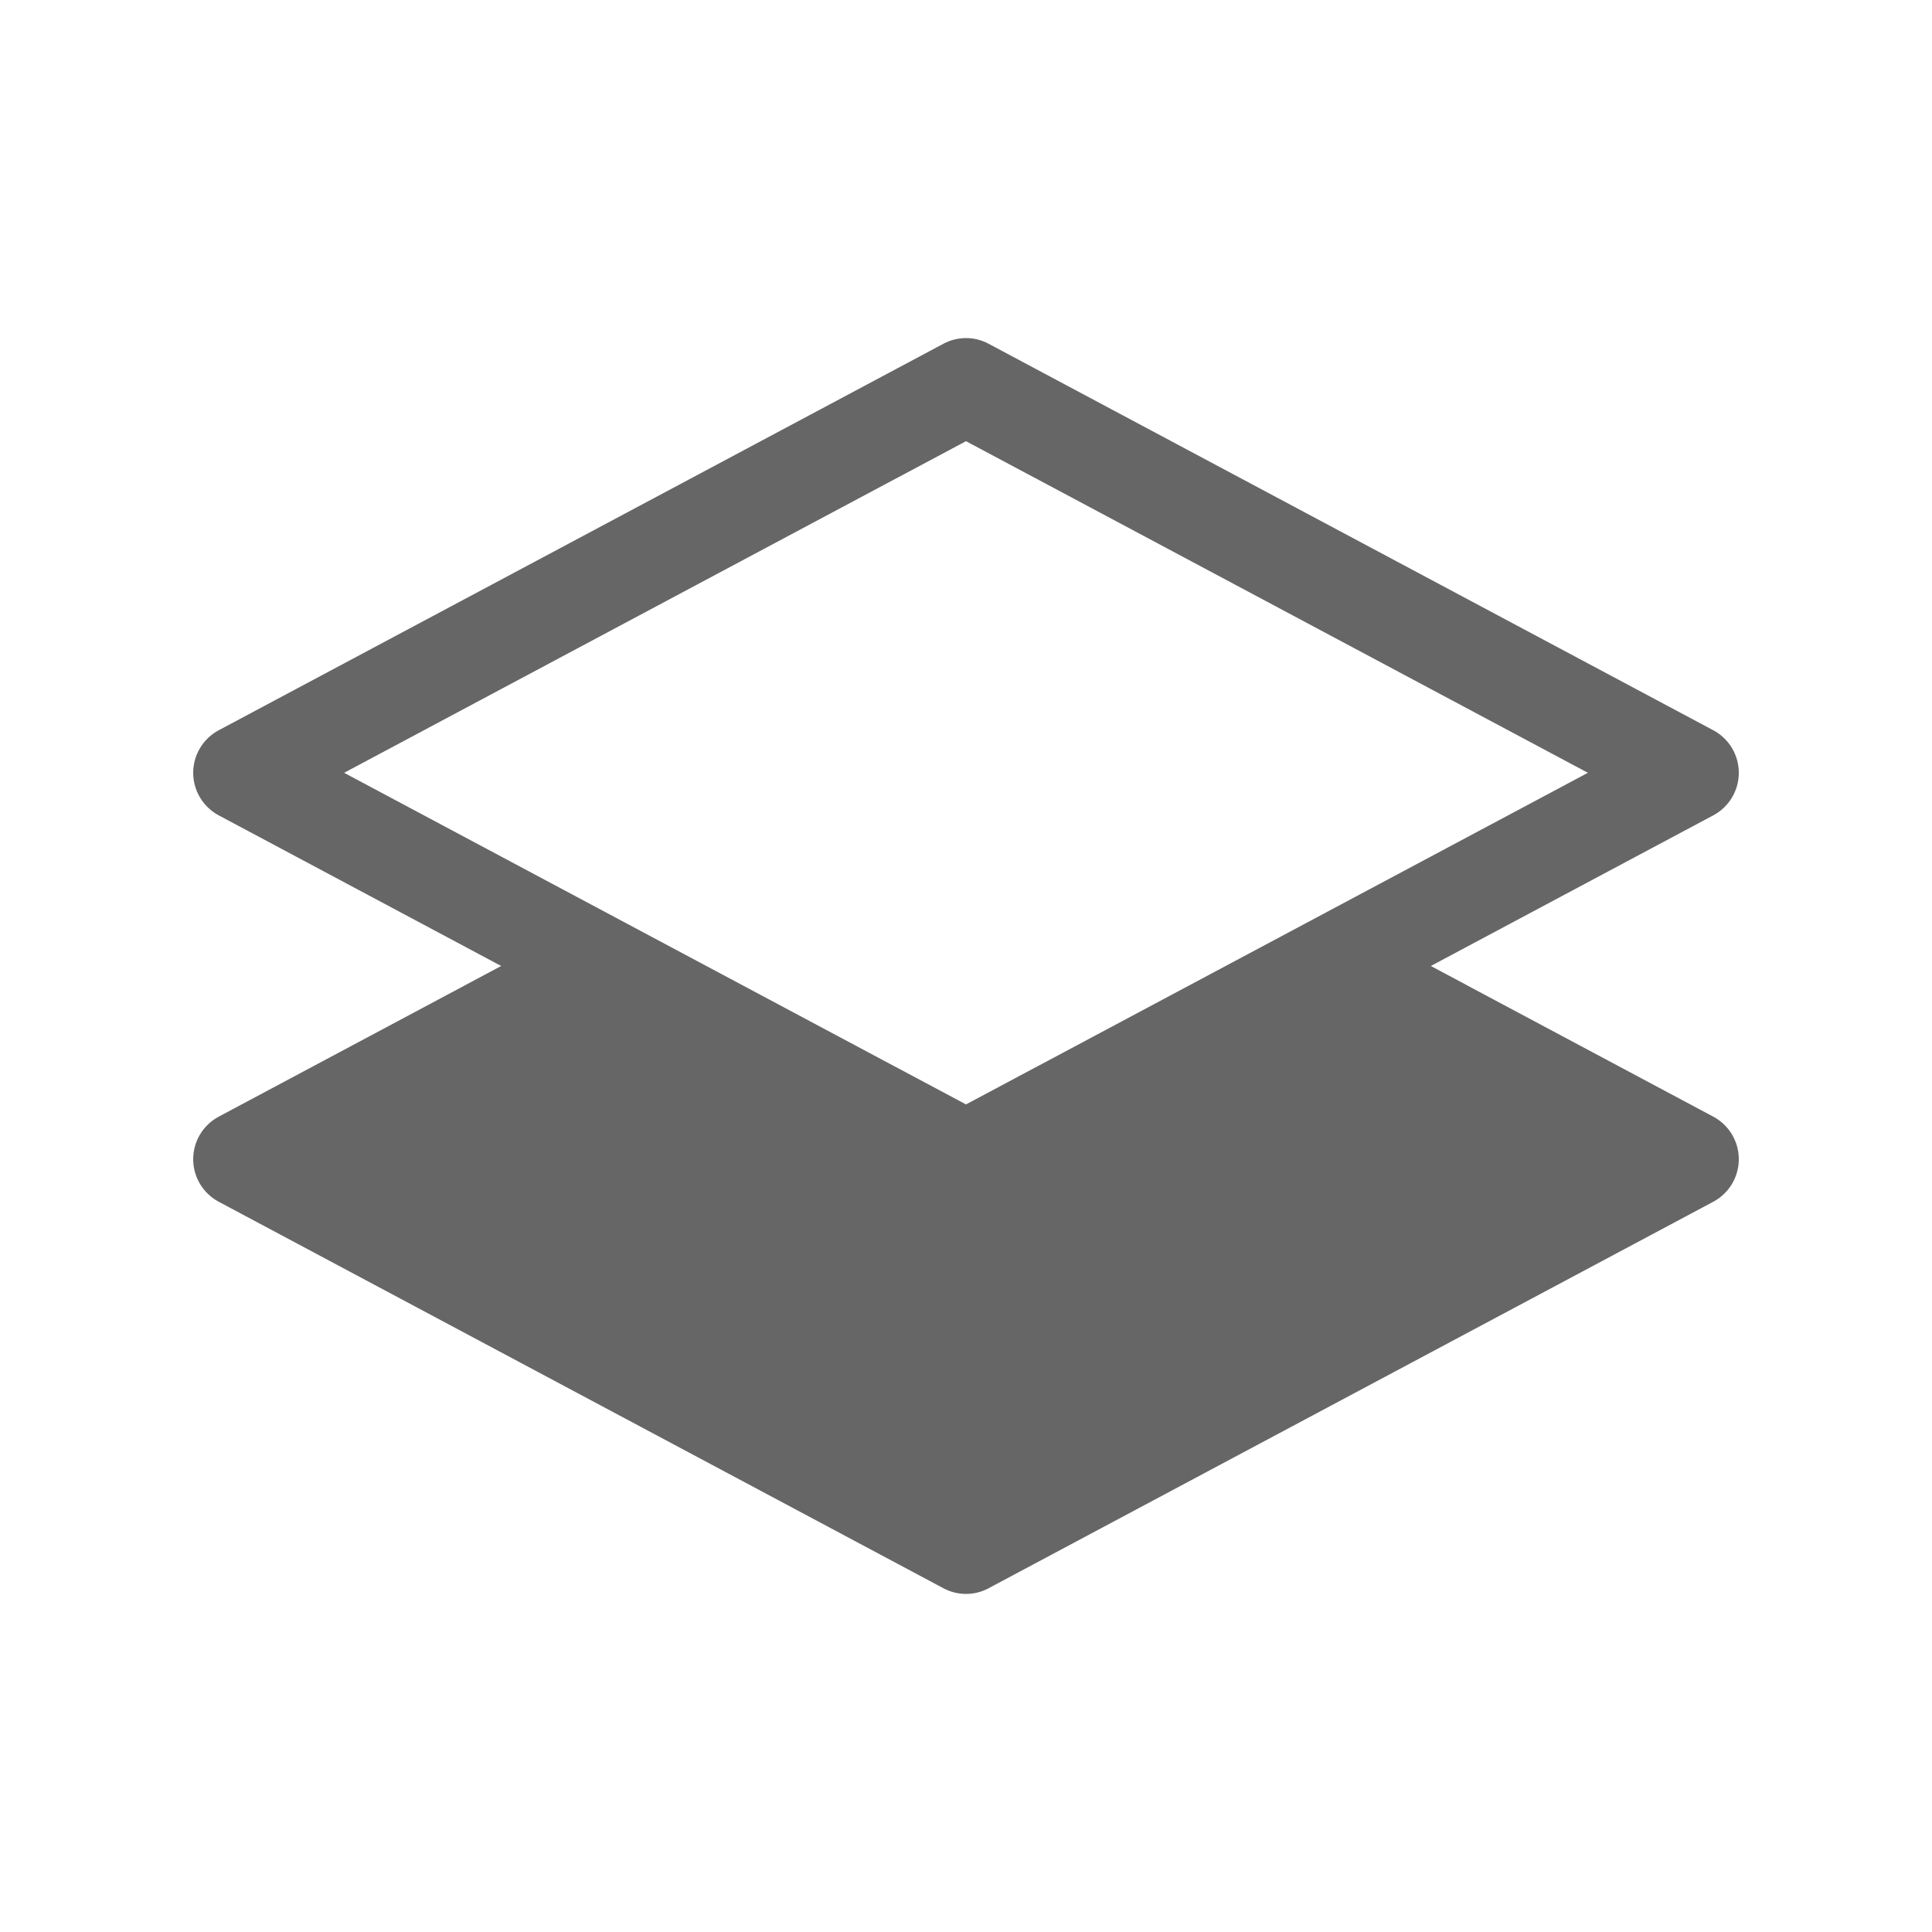 <svg width="20" height="20" viewBox="0 0 20 20" fill="none" xmlns="http://www.w3.org/2000/svg">
<path d="M10.235 3.559C10.088 3.48 9.912 3.48 9.765 3.559L2.265 7.559C2.102 7.646 2 7.815 2 8C2 8.185 2.102 8.354 2.265 8.441L5.188 10L2.265 11.559C2.102 11.646 2 11.815 2 12C2 12.185 2.102 12.354 2.265 12.441L9.765 16.441C9.912 16.52 10.088 16.52 10.235 16.441L17.735 12.441C17.898 12.354 18 12.185 18 12C18 11.815 17.898 11.646 17.735 11.559L14.812 10L17.735 8.441C17.898 8.354 18 8.185 18 8C18 7.815 17.898 7.646 17.735 7.559L10.235 3.559ZM10 11.433L3.562 8L10 4.567L16.438 8L10 11.433Z" fill="#666666"/>
</svg>
